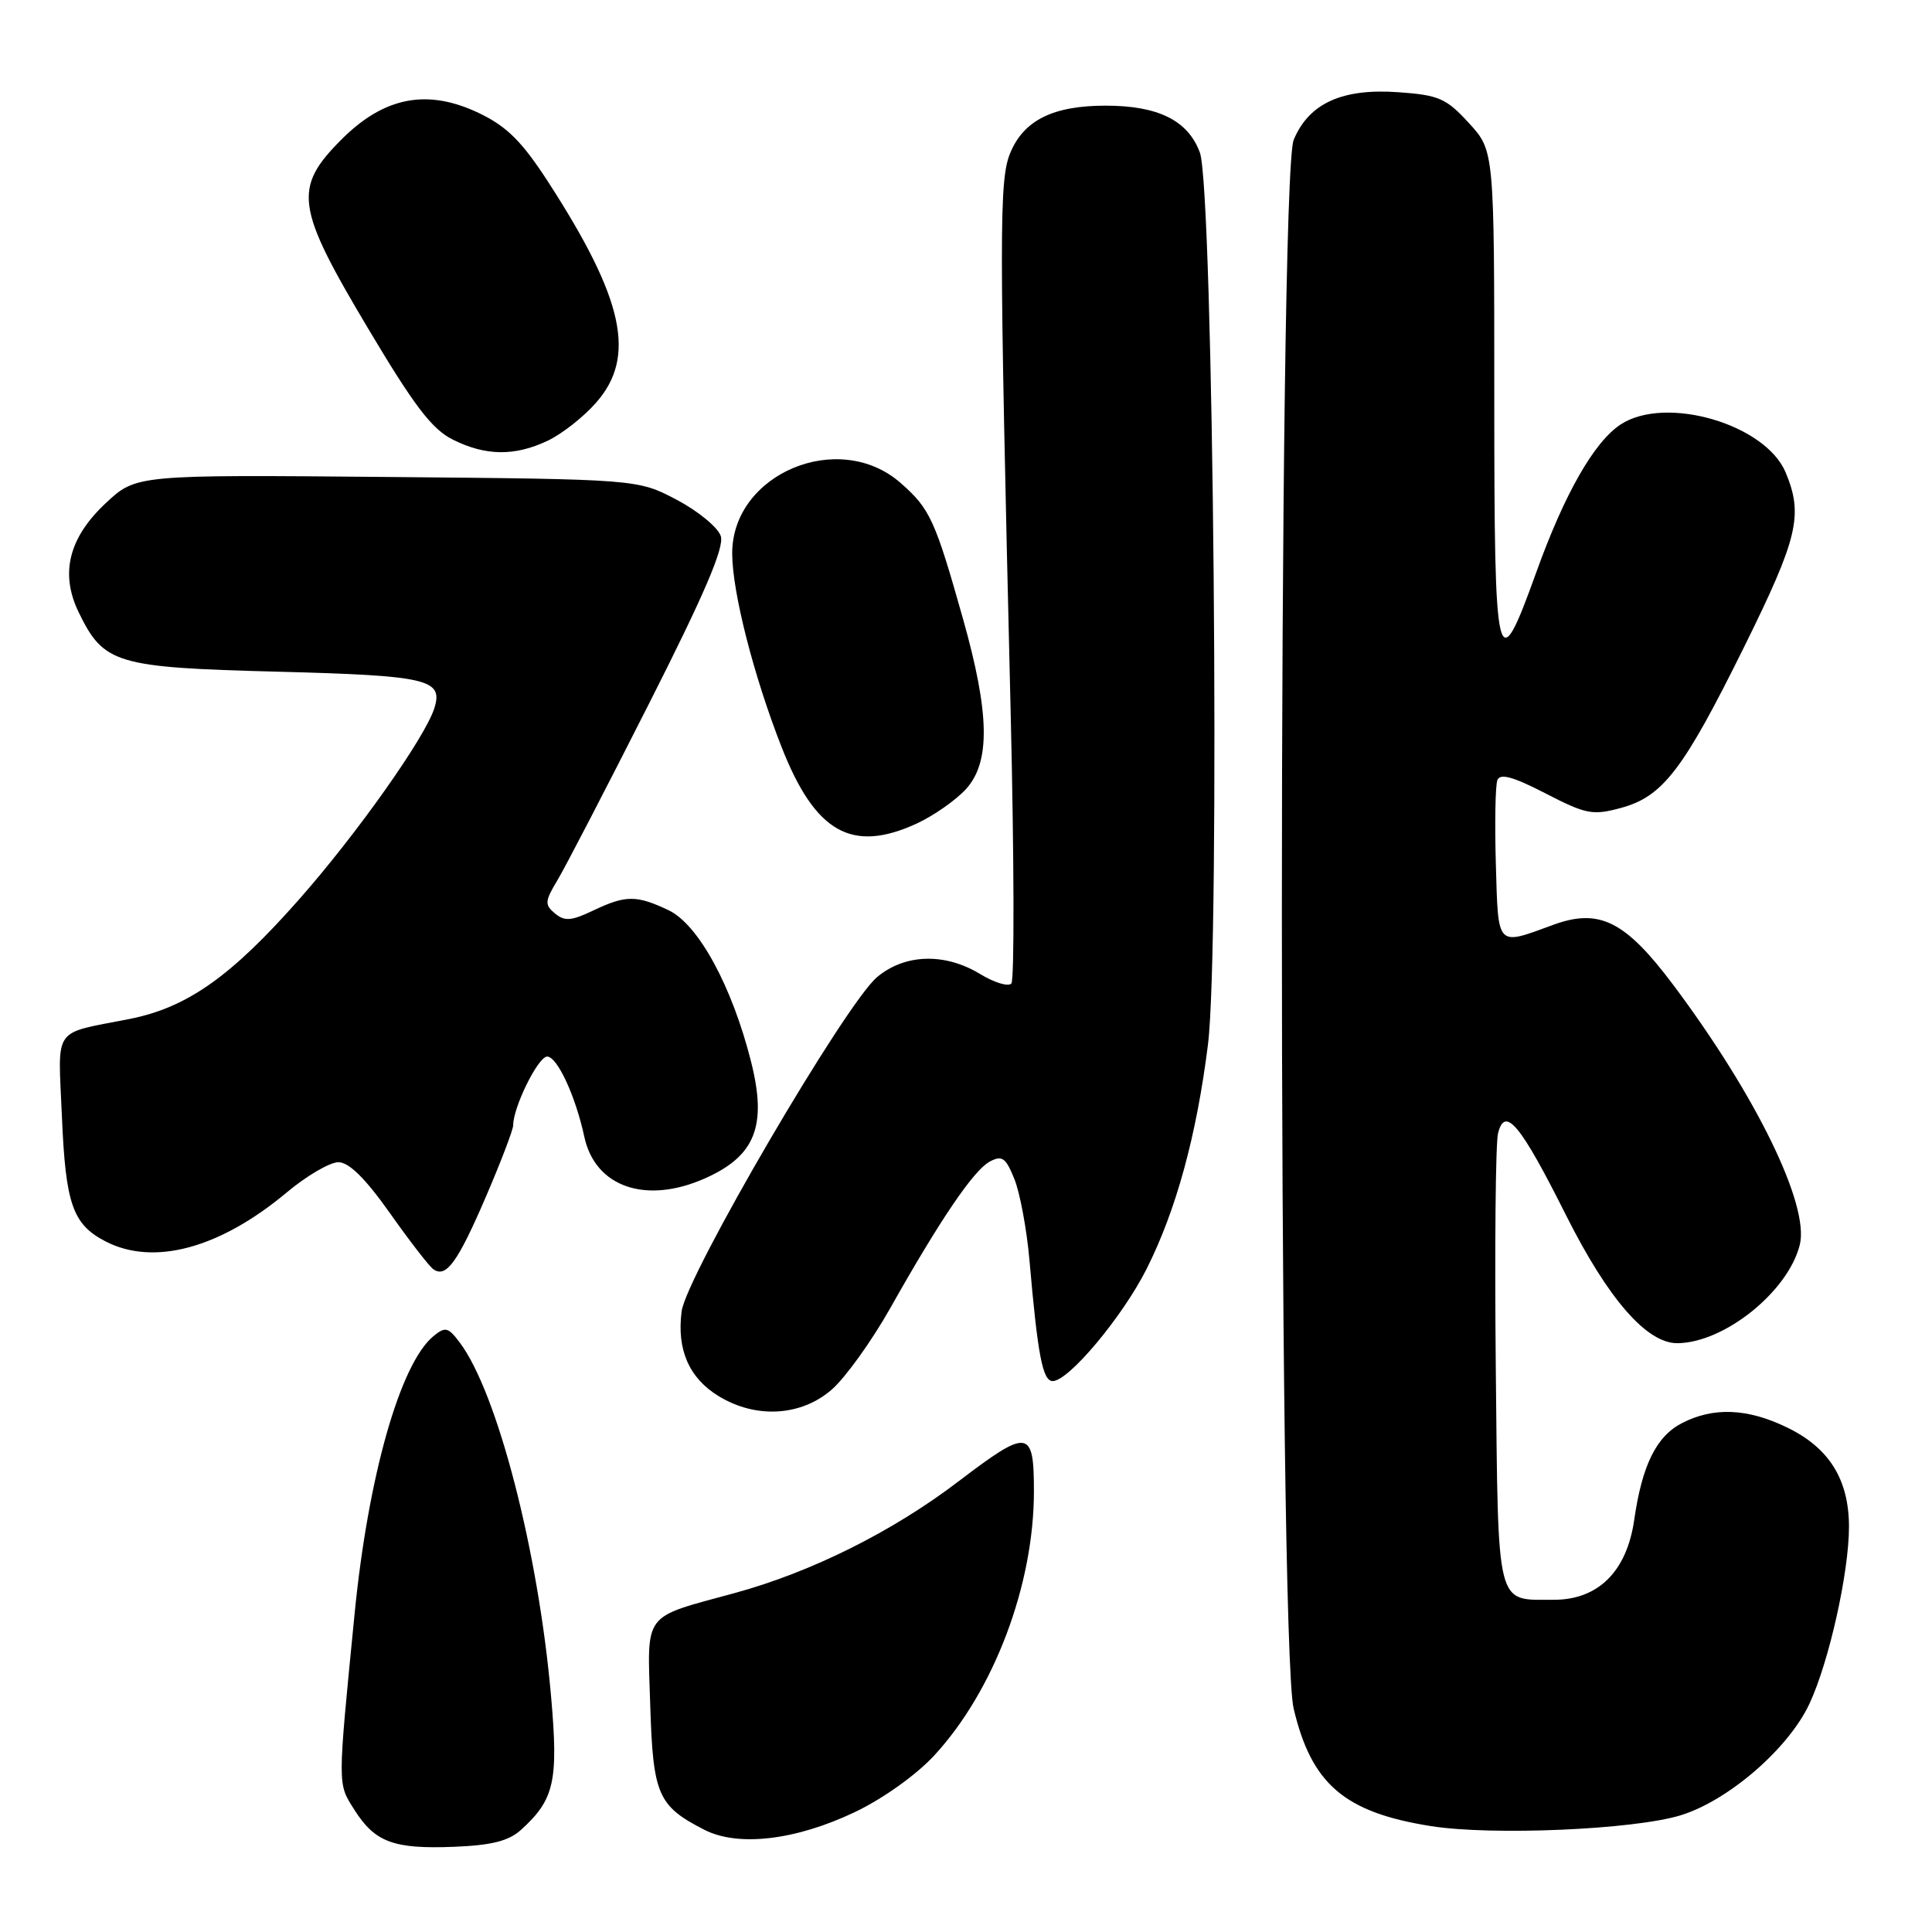 <?xml version="1.0" encoding="UTF-8" standalone="no"?>
<!DOCTYPE svg PUBLIC "-//W3C//DTD SVG 1.1//EN" "http://www.w3.org/Graphics/SVG/1.1/DTD/svg11.dtd" >
<svg xmlns="http://www.w3.org/2000/svg" xmlns:xlink="http://www.w3.org/1999/xlink" version="1.1" viewBox="0 0 256 256">
 <g >
 <path fill="currentColor"
d=" M 69.03 242.47 C 73.46 238.46 74.01 236.03 73.02 224.78 C 71.34 205.55 65.89 184.49 60.91 177.88 C 59.38 175.85 59.00 175.76 57.43 177.05 C 53.01 180.70 48.77 195.67 46.98 213.90 C 44.71 236.96 44.72 236.26 46.94 239.78 C 49.67 244.11 52.15 245.03 60.18 244.71 C 65.15 244.51 67.41 243.94 69.03 242.47 Z  M 113.30 240.10 C 117.02 238.32 121.43 235.17 123.80 232.60 C 131.72 224.01 137.00 210.00 137.00 197.61 C 137.00 189.32 136.28 189.23 126.98 196.31 C 118.25 202.96 107.50 208.32 97.34 211.09 C 85.03 214.45 85.77 213.46 86.16 225.98 C 86.53 237.82 87.17 239.30 93.32 242.45 C 97.80 244.75 105.44 243.85 113.30 240.10 Z  M 222.65 240.55 C 228.99 238.62 236.98 231.71 239.76 225.76 C 242.36 220.19 245.00 208.36 245.00 202.30 C 244.99 196.04 242.38 191.84 236.78 189.14 C 231.55 186.60 227.03 186.42 222.87 188.57 C 219.47 190.32 217.58 194.15 216.54 201.41 C 215.55 208.25 211.74 212.01 205.83 211.98 C 198.16 211.96 198.53 213.46 198.20 181.29 C 198.04 165.45 198.17 151.45 198.50 150.16 C 199.42 146.50 201.46 148.96 207.51 161.03 C 213.09 172.14 218.21 178.02 222.28 177.98 C 228.50 177.92 236.94 171.13 238.48 164.95 C 239.79 159.71 232.73 145.22 221.72 130.51 C 215.35 122.02 211.92 120.30 205.77 122.56 C 198.25 125.32 198.53 125.62 198.21 114.57 C 198.05 109.11 198.14 104.07 198.41 103.37 C 198.77 102.44 200.49 102.91 204.79 105.13 C 210.16 107.90 211.03 108.07 214.76 107.06 C 220.34 105.56 223.05 102.02 231.15 85.63 C 238.24 71.28 238.96 68.24 236.61 62.61 C 233.93 56.19 220.71 52.34 214.75 56.24 C 211.23 58.55 207.32 65.40 203.57 75.82 C 198.32 90.40 198.00 89.06 198.00 52.57 C 198.00 19.97 198.00 19.97 194.64 16.31 C 191.64 13.03 190.66 12.60 185.31 12.22 C 177.85 11.68 173.45 13.68 171.42 18.53 C 169.34 23.52 169.33 217.52 171.41 226.37 C 173.77 236.41 178.15 240.16 189.62 241.97 C 197.74 243.25 216.43 242.44 222.65 240.55 Z  M 110.23 184.11 C 112.04 182.52 115.51 177.68 117.95 173.36 C 124.58 161.59 129.01 155.07 131.14 153.92 C 132.78 153.05 133.26 153.38 134.40 156.20 C 135.14 158.01 136.05 162.88 136.41 167.00 C 137.51 179.62 138.16 183.00 139.49 183.00 C 141.60 183.00 148.71 174.52 151.92 168.16 C 155.83 160.40 158.54 150.54 160.06 138.42 C 161.70 125.42 160.79 25.12 158.99 20.22 C 157.43 15.97 153.48 14.00 146.50 14.00 C 139.58 14.00 135.70 15.91 133.89 20.20 C 132.37 23.80 132.38 30.19 133.92 94.49 C 134.38 113.75 134.42 129.87 134.01 130.32 C 133.60 130.77 131.74 130.20 129.88 129.07 C 125.21 126.22 119.89 126.38 116.21 129.48 C 112.02 133.00 90.93 169.07 90.32 173.76 C 89.66 178.83 91.30 182.60 95.23 185.00 C 100.18 188.02 106.17 187.66 110.23 184.11 Z  M 64.40 158.54 C 66.38 153.93 68.00 149.68 68.00 149.10 C 68.00 146.69 71.31 140.00 72.50 140.00 C 73.84 140.00 76.27 145.25 77.43 150.65 C 78.87 157.29 85.58 159.61 93.39 156.15 C 100.08 153.19 101.67 149.19 99.52 140.68 C 97.00 130.67 92.54 122.49 88.59 120.61 C 84.33 118.59 82.92 118.59 78.58 120.66 C 75.71 122.03 74.82 122.10 73.54 121.04 C 72.15 119.88 72.18 119.43 73.87 116.62 C 74.90 114.91 80.34 104.42 85.96 93.31 C 93.33 78.76 95.99 72.55 95.51 71.04 C 95.15 69.90 92.52 67.73 89.68 66.23 C 84.50 63.50 84.50 63.50 51.26 63.20 C 18.03 62.90 18.03 62.90 13.98 66.70 C 9.10 71.28 7.94 76.00 10.42 81.12 C 13.75 87.97 15.32 88.44 36.70 89.00 C 56.72 89.52 58.77 90.00 57.55 93.85 C 56.32 97.73 47.28 110.51 39.66 119.14 C 30.60 129.42 24.81 133.50 17.16 135.02 C 6.84 137.06 7.69 135.83 8.20 147.86 C 8.69 159.56 9.62 162.23 13.98 164.49 C 20.37 167.79 29.13 165.42 38.00 158.00 C 40.63 155.80 43.70 154.00 44.84 154.00 C 46.24 154.00 48.41 156.14 51.67 160.75 C 54.29 164.46 56.88 167.81 57.43 168.19 C 59.13 169.37 60.65 167.25 64.40 158.54 Z  M 121.50 109.11 C 123.70 108.09 126.61 106.06 127.97 104.59 C 131.26 101.01 131.15 94.57 127.60 81.99 C 123.90 68.87 123.23 67.41 119.34 64.00 C 111.16 56.81 96.97 62.78 97.02 73.38 C 97.04 78.50 99.87 89.57 103.56 98.98 C 108.02 110.34 112.88 113.09 121.50 109.11 Z  M 72.59 58.39 C 74.46 57.50 77.34 55.24 78.99 53.35 C 84.34 47.27 82.68 39.64 72.65 24.13 C 69.20 18.80 67.20 16.79 63.58 15.04 C 56.70 11.71 50.95 12.78 45.27 18.46 C 38.82 24.92 39.16 27.40 48.76 43.50 C 54.88 53.78 57.23 56.87 60.00 58.25 C 64.36 60.43 68.21 60.47 72.59 58.39 Z "/>
</g>
</svg>